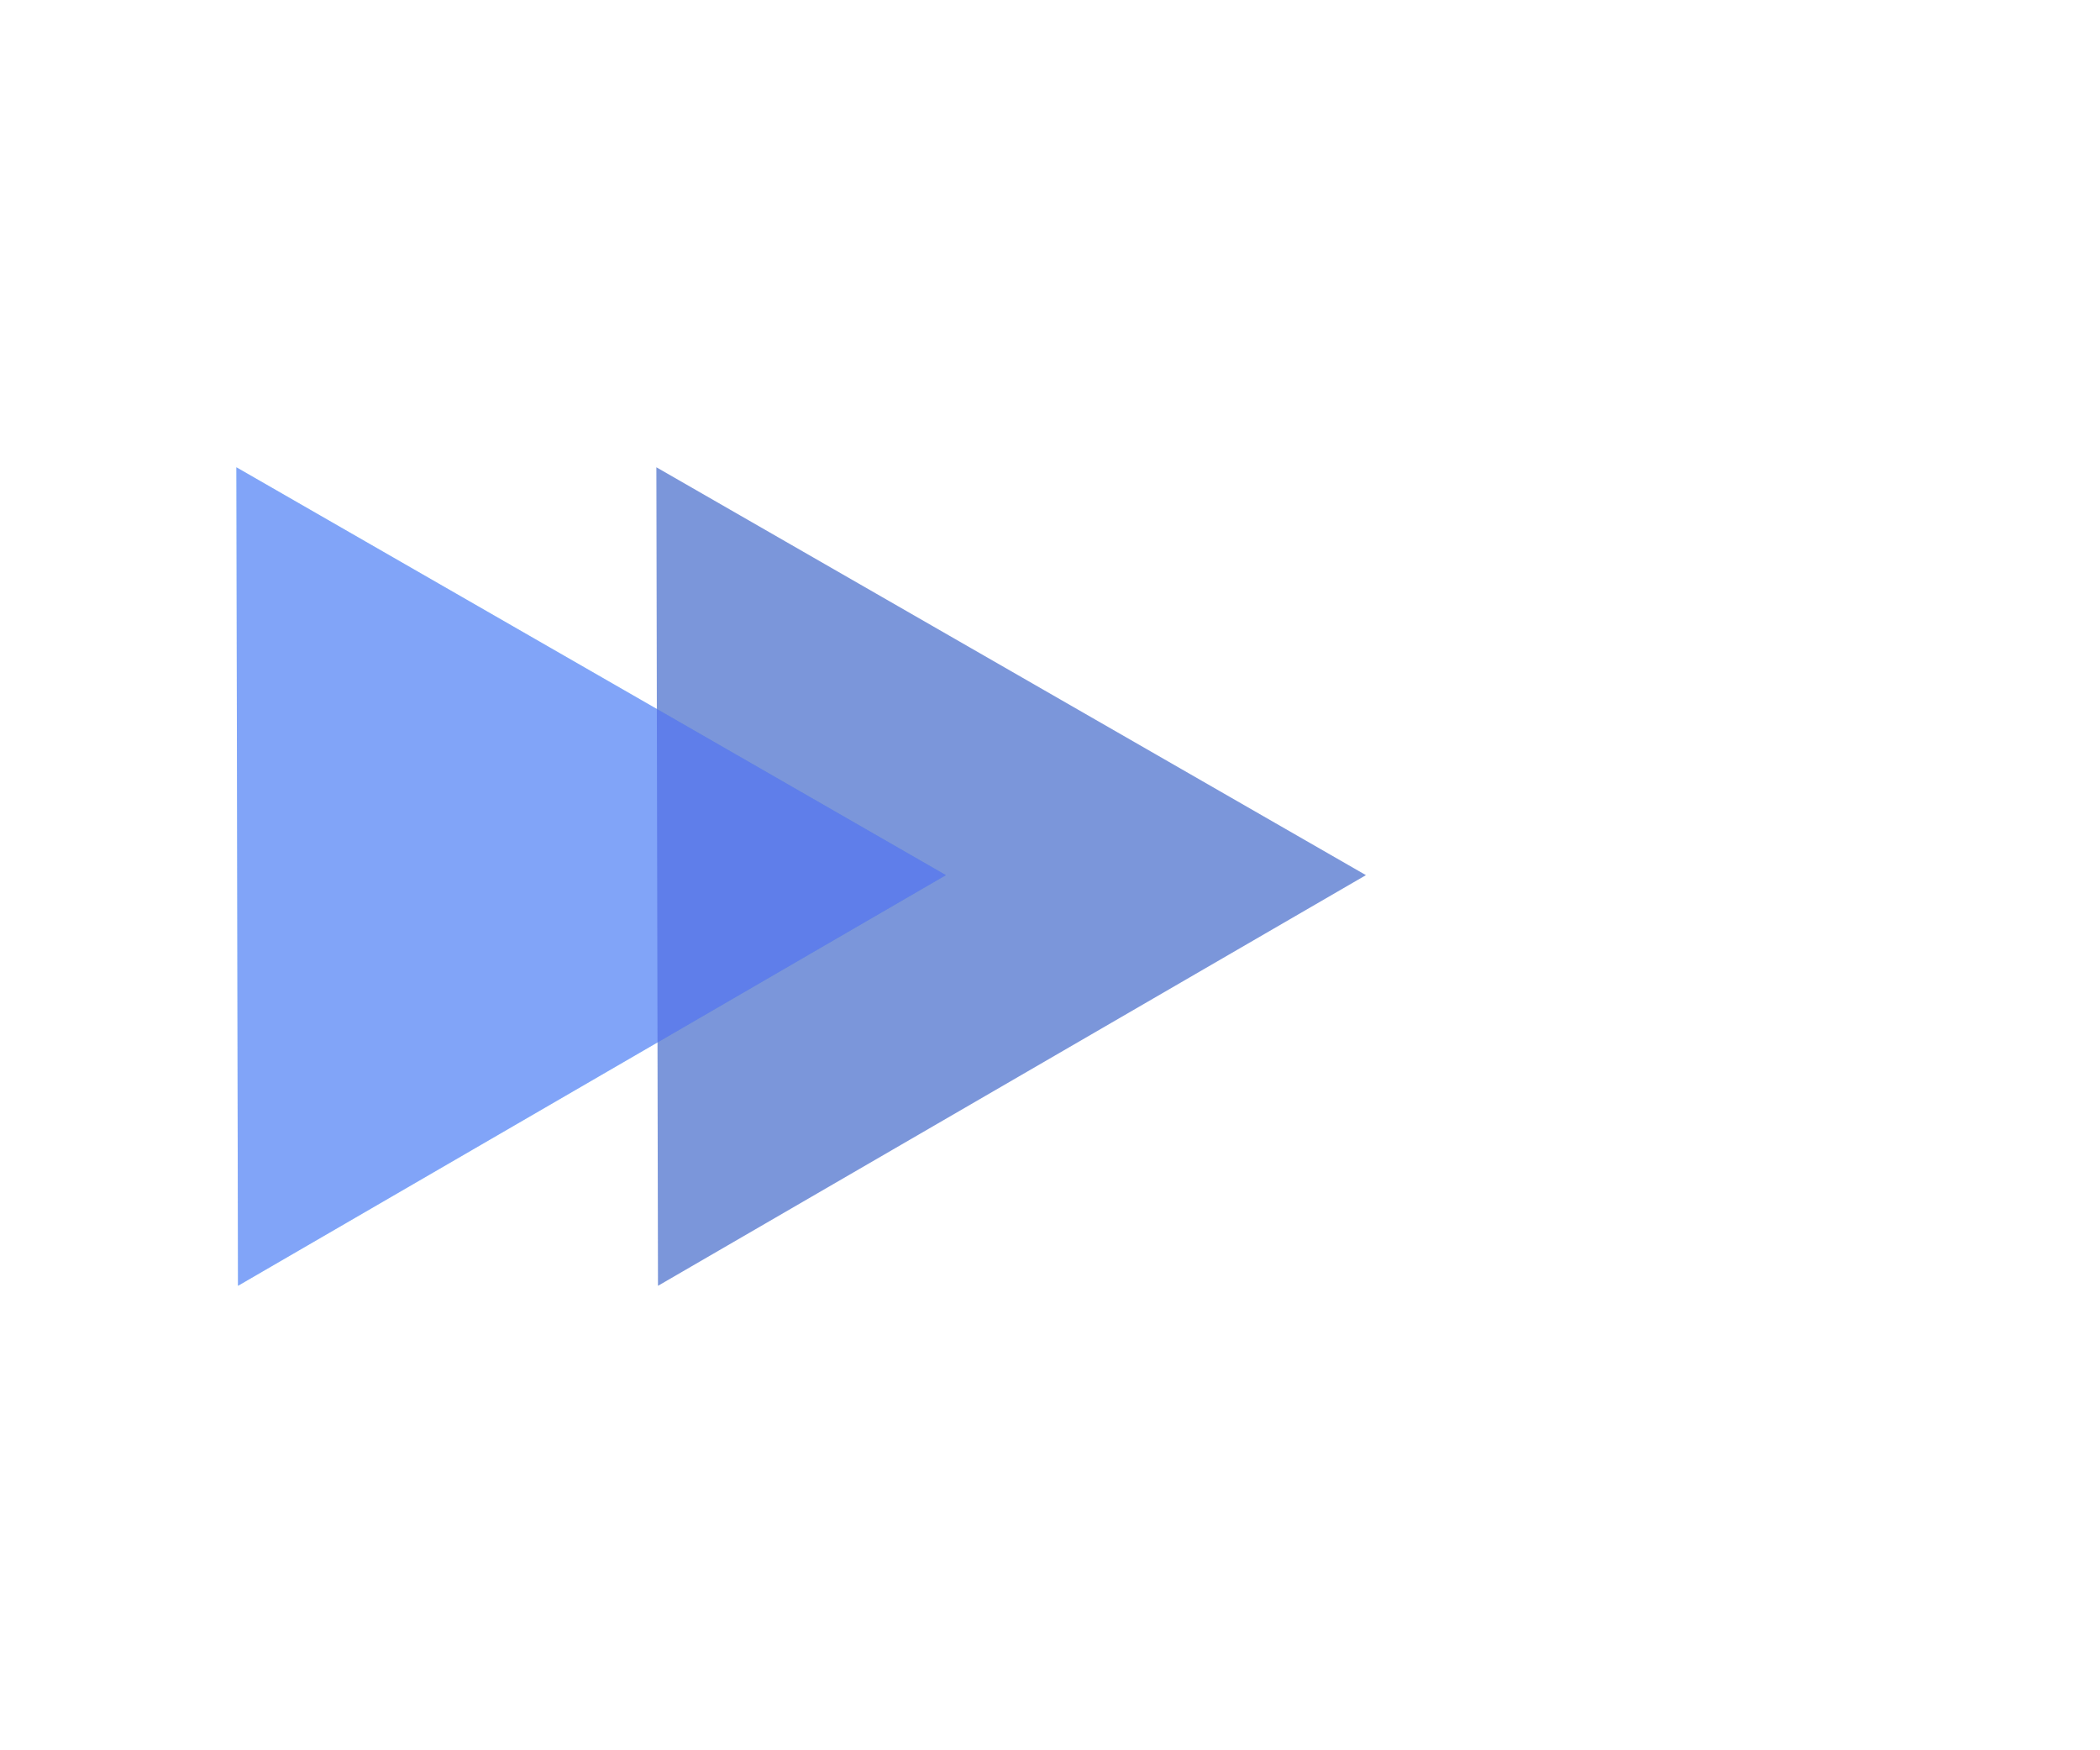 <svg width="120" height="100" viewBox="0 0 120 100" fill="none" xmlns="http://www.w3.org/2000/svg">
<g id="triangles" clip-path="url(#clip0_1_6)">
<g id="lightGroup">
<path id="light1" d="M54.053 50L13.599 73.463L13.507 26.697L54.053 50Z" fill="#84E1F6" fill-opacity="0.67"/>
</g>
<g id="darkGroup">
<path id="dark1" d="M78.053 50L37.599 73.463L37.507 26.697L78.053 50Z" fill="#214EC1" fill-opacity="0.59"/>
<path id="dark2" d="M54.053 50L13.599 73.463L13.507 26.697L54.053 50Z" fill="#6573F7" fill-opacity="0.59"/>
</g>
</g>
<defs>
<clipPath id="clip0_1_6">
<rect width="120" height="100" fill="white"/>
</clipPath>
</defs>
</svg>
